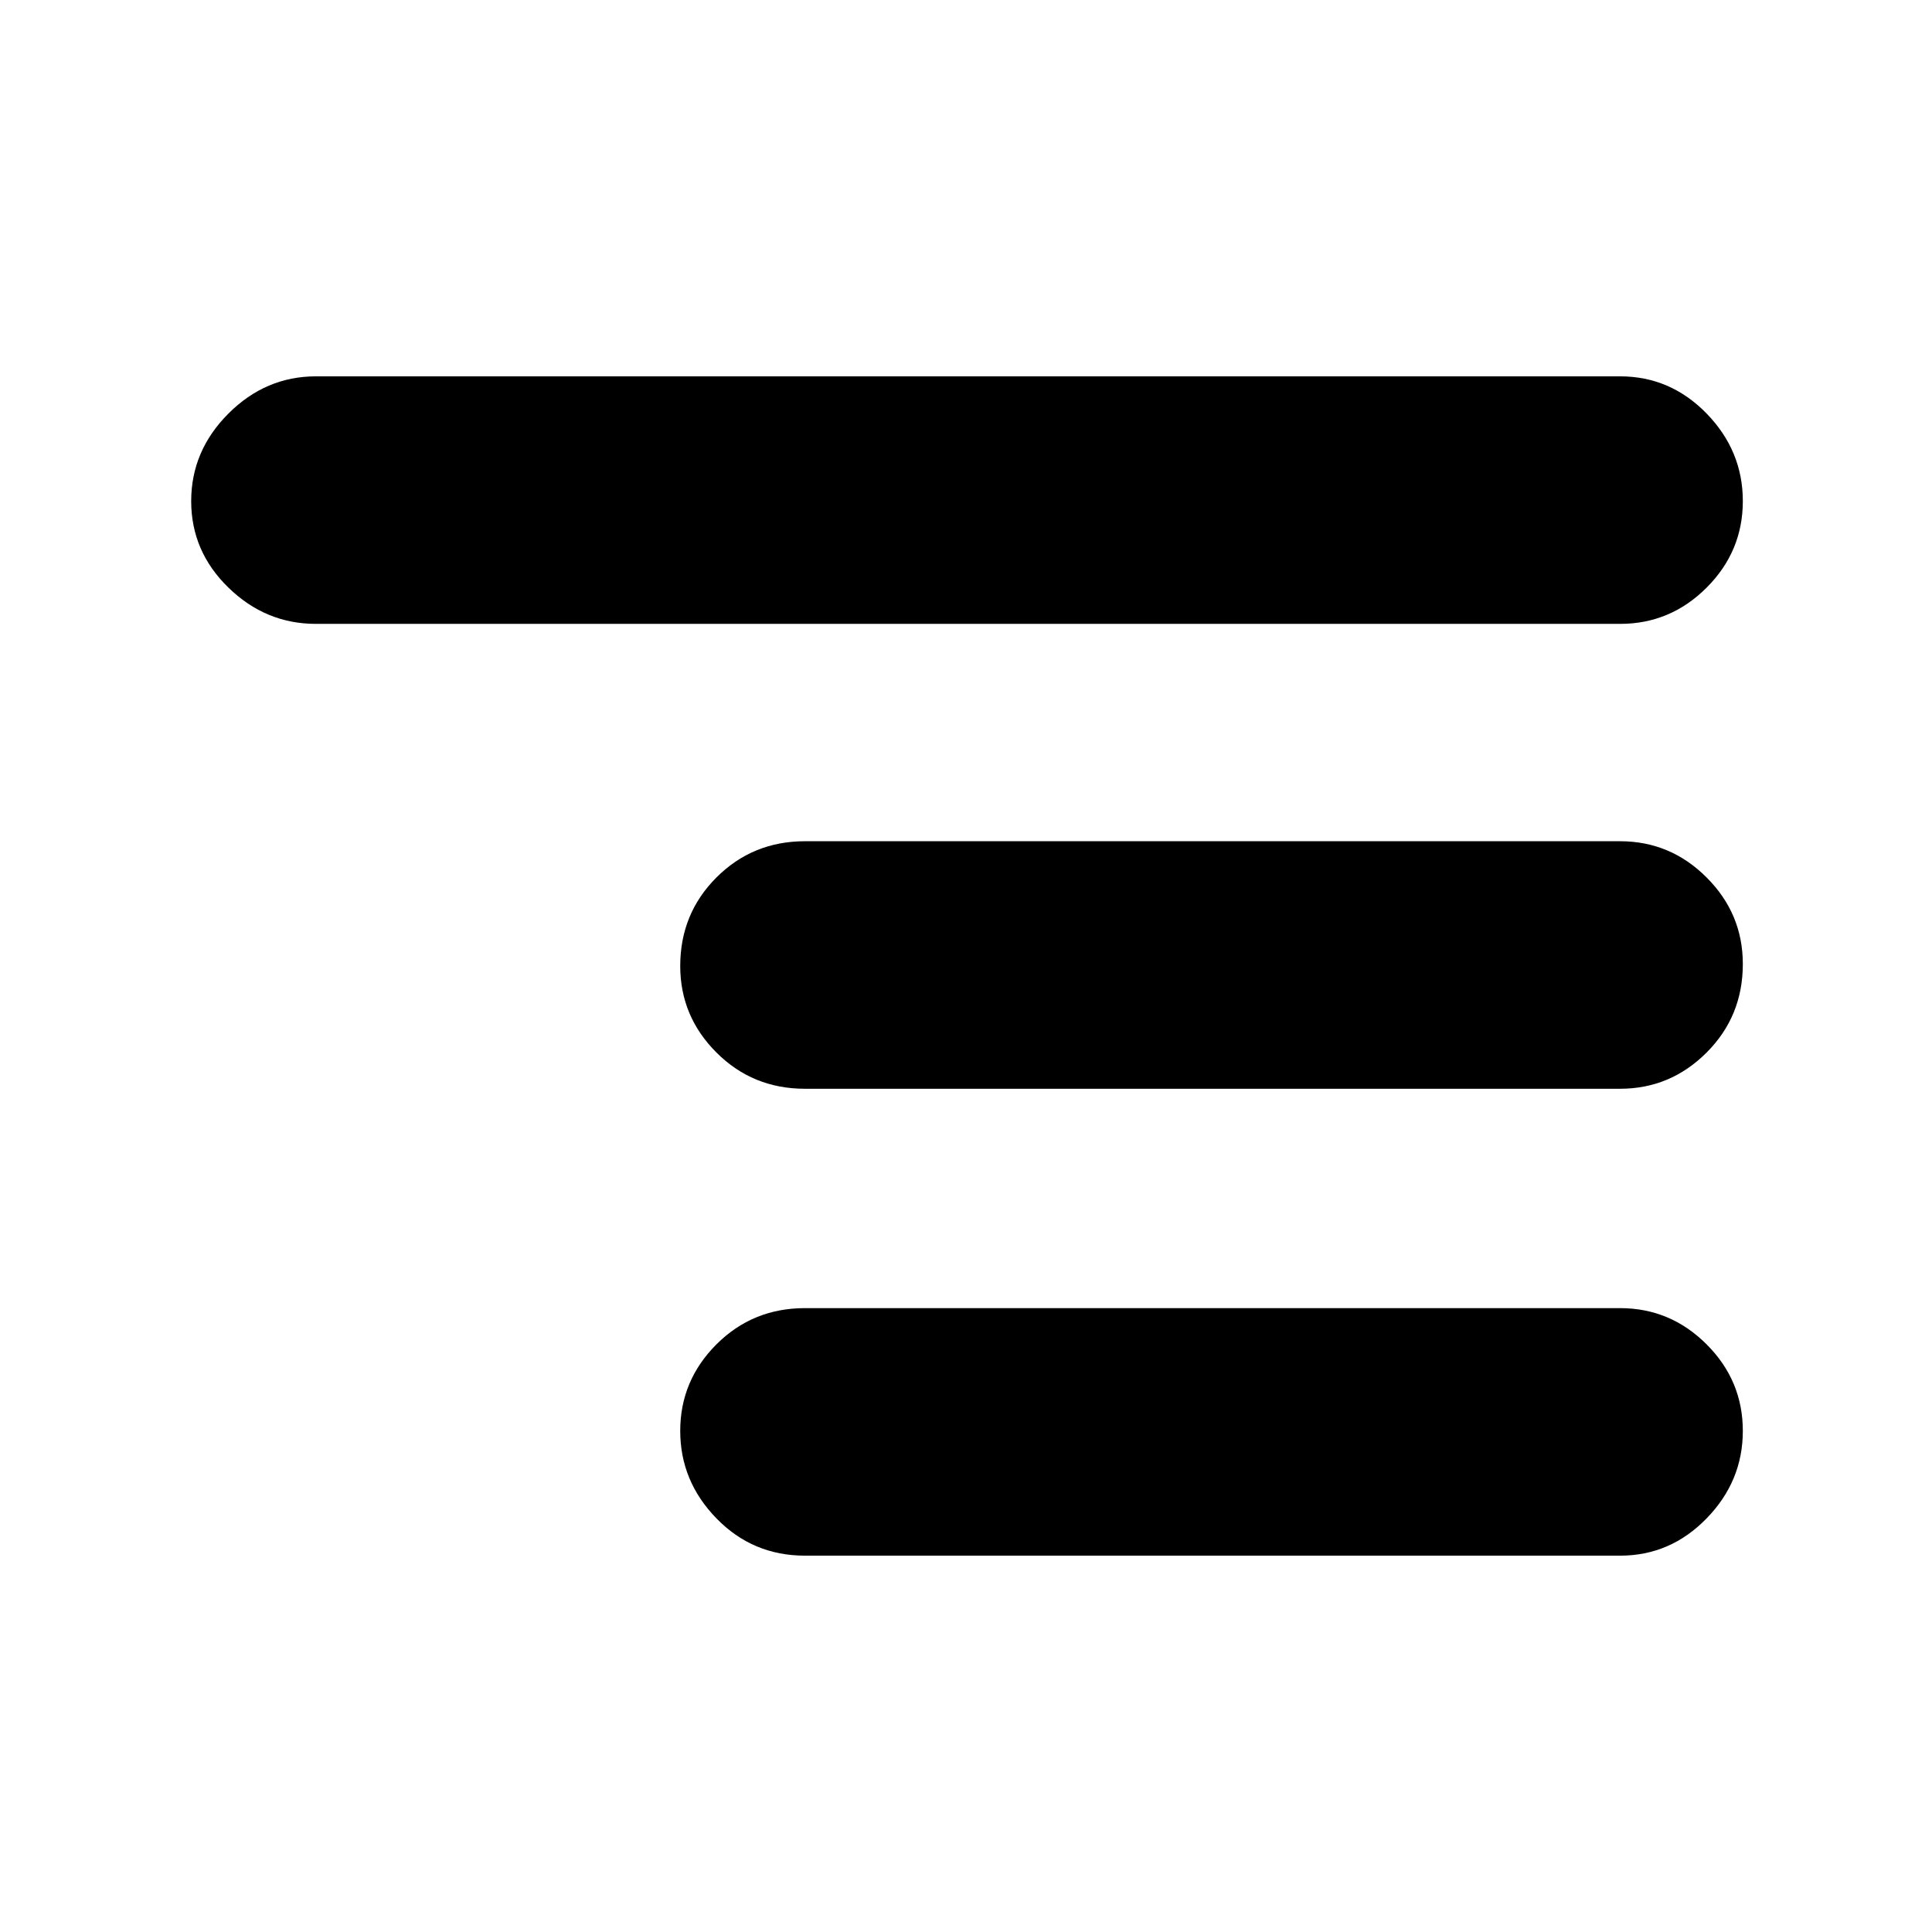 <svg xmlns="http://www.w3.org/2000/svg" height="24" width="24"><path d="M10 19.325q-.65 0-1.1-.463-.45-.462-.45-1.087T8.9 16.7q.45-.45 1.1-.45h10.125q.625 0 1.075.45.45.45.45 1.075t-.45 1.087q-.45.463-1.075.463ZM3.925 7.75q-.625 0-1.087-.45-.463-.45-.463-1.075t.463-1.088q.462-.462 1.087-.462h16.2q.625 0 1.075.462.45.463.45 1.088T21.2 7.3q-.45.45-1.075.45ZM10 13.525q-.65 0-1.1-.45-.45-.45-.45-1.075 0-.65.45-1.1.45-.45 1.1-.45h10.125q.625 0 1.075.45.45.45.45 1.075 0 .65-.45 1.1-.45.45-1.075.45Z"/></svg>
